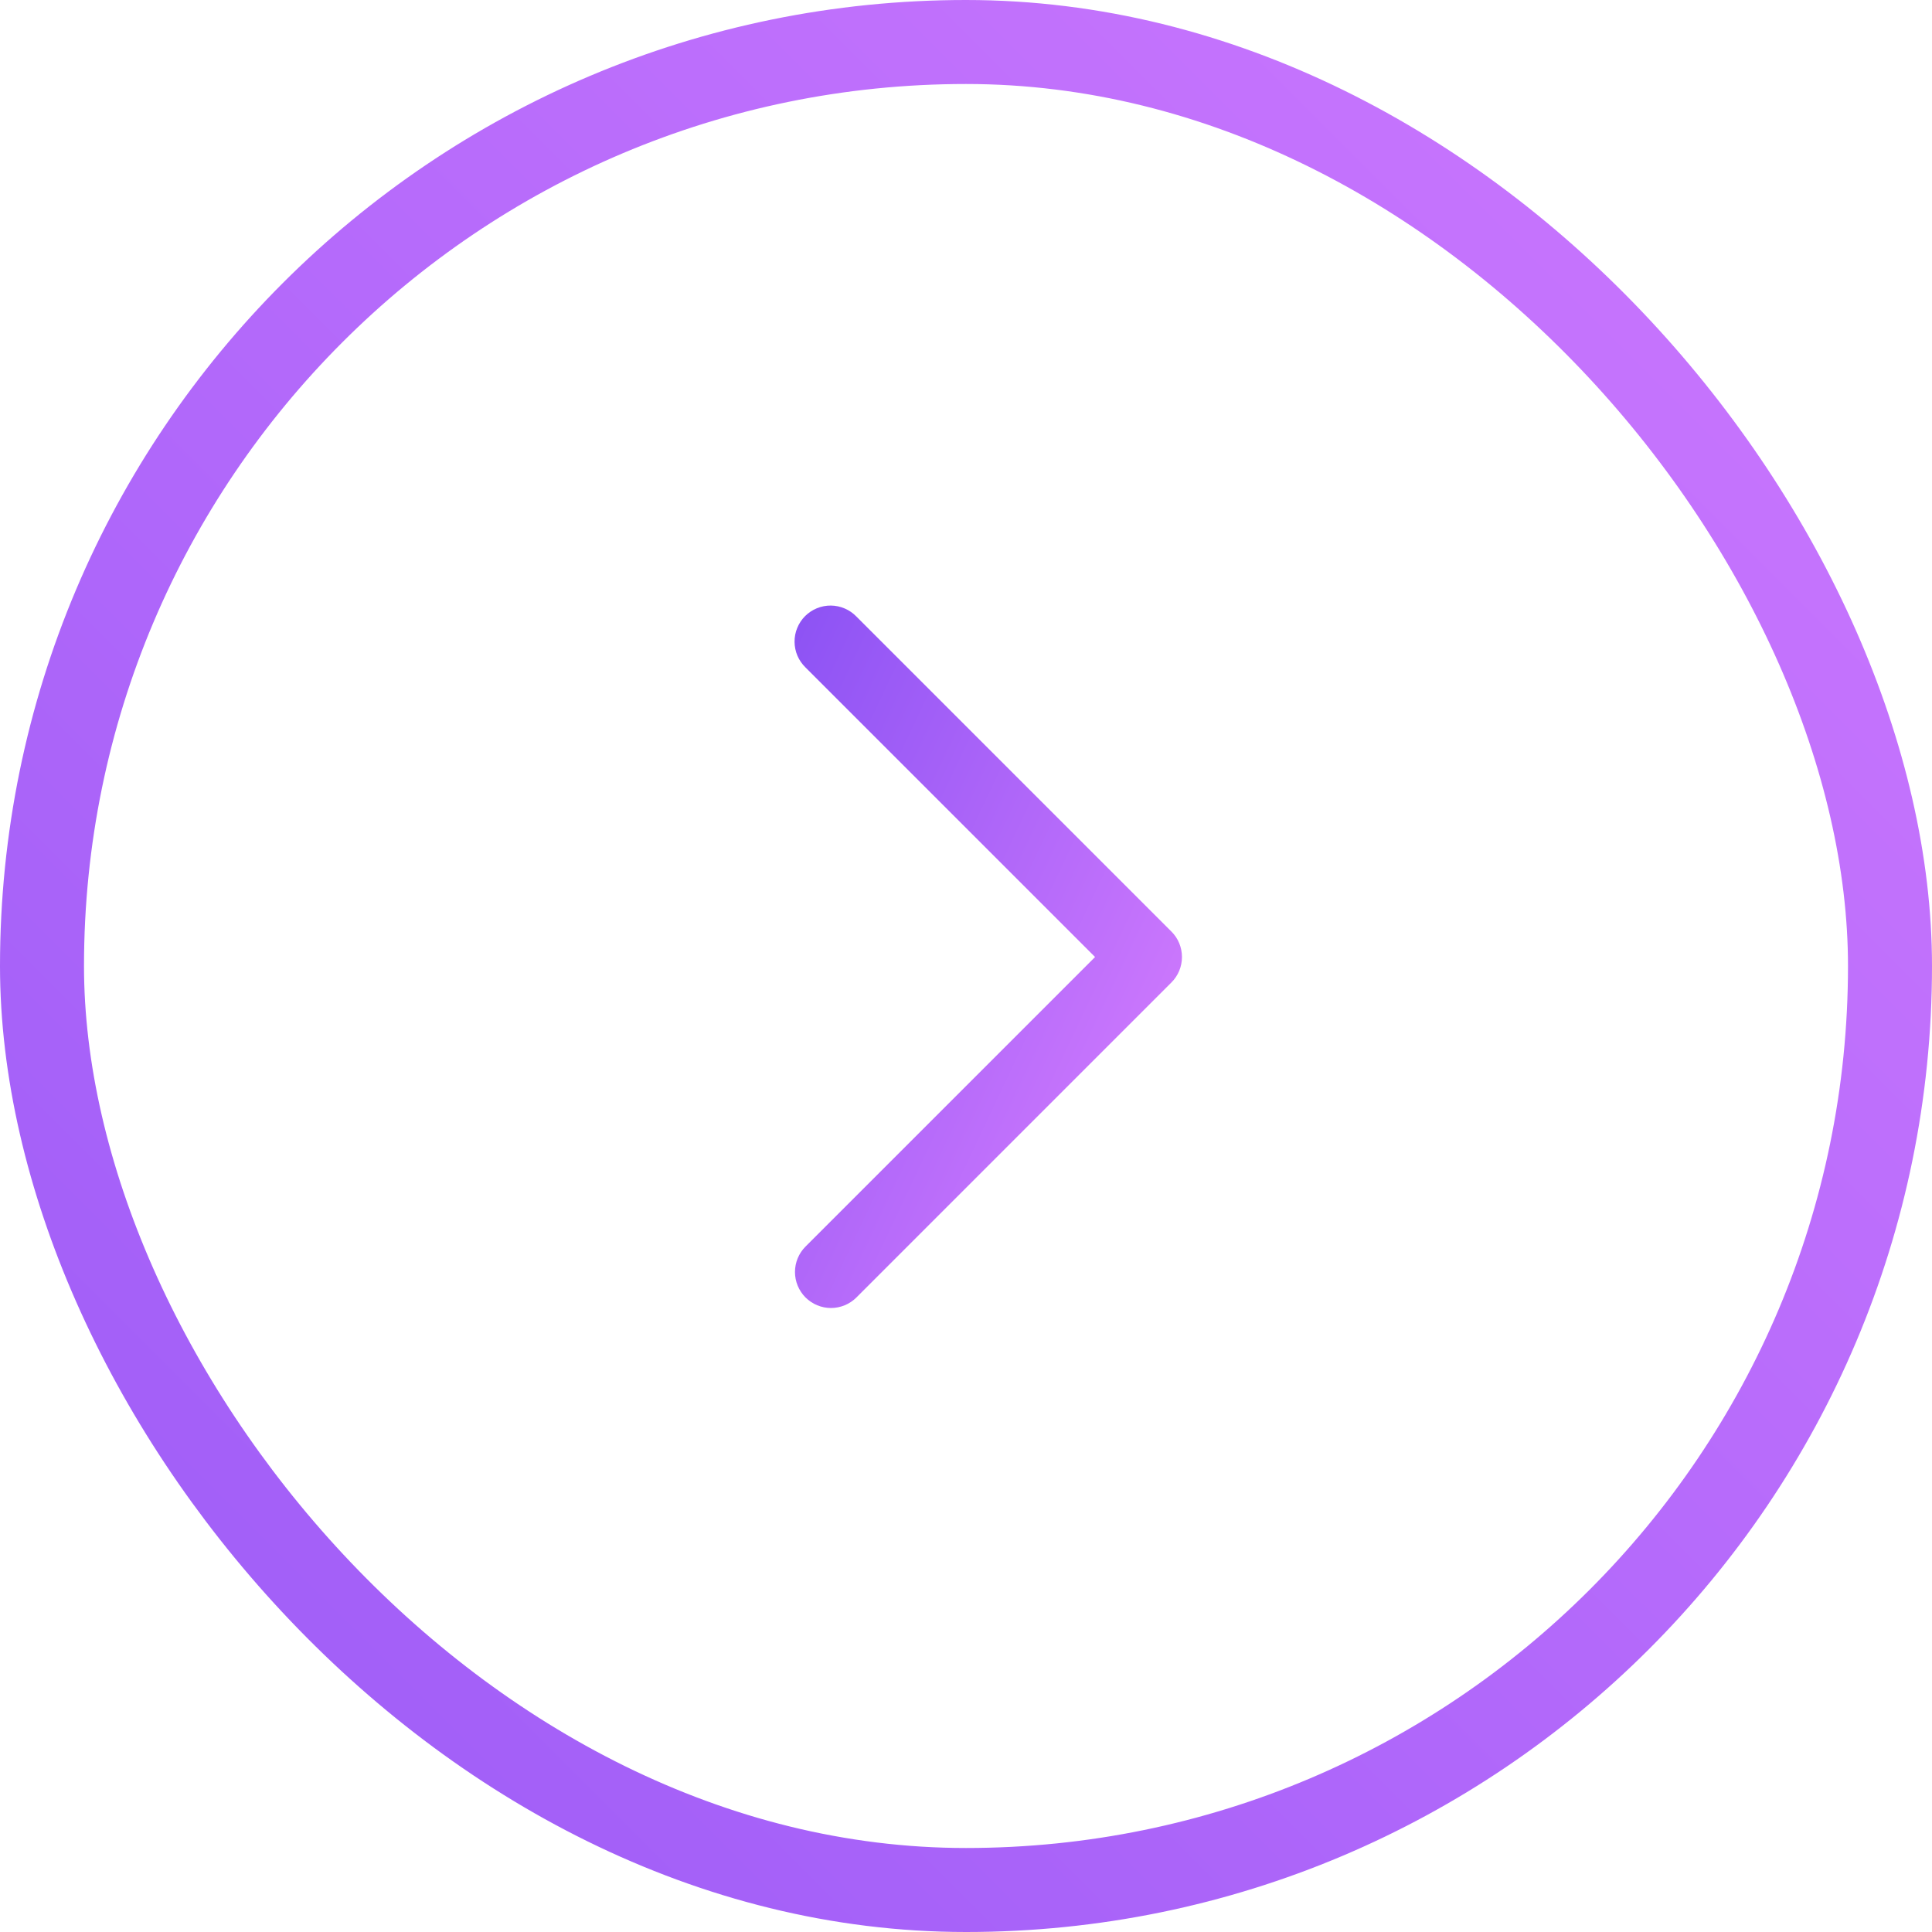 <svg width="46" height="46" viewBox="0 0 46 46" fill="none" xmlns="http://www.w3.org/2000/svg">
<rect x="1" y="1" width="44" height="44" rx="22" stroke="url(#paint0_linear_162_4850)" stroke-width="2"/>
<path d="M19.179 30.892C19.34 31.052 19.558 31.143 19.785 31.143C20.013 31.143 20.231 31.052 20.391 30.892L27.891 23.392C28.052 23.231 28.142 23.013 28.142 22.786C28.142 22.558 28.052 22.34 27.891 22.18L20.391 14.68C20.312 14.598 20.218 14.533 20.113 14.488C20.009 14.443 19.896 14.419 19.782 14.418C19.669 14.417 19.556 14.439 19.45 14.482C19.345 14.525 19.249 14.589 19.169 14.669C19.088 14.75 19.025 14.845 18.982 14.951C18.938 15.056 18.917 15.169 18.918 15.283C18.919 15.396 18.942 15.509 18.987 15.614C19.032 15.718 19.098 15.813 19.179 15.892L26.073 22.786L19.179 29.68C19.019 29.84 18.928 30.058 18.928 30.286C18.928 30.513 19.019 30.731 19.179 30.892Z" fill="url(#paint1_linear_162_4850)"/>
<defs>
<linearGradient id="paint0_linear_162_4850" x1="46" y1="0" x2="-0" y2="46" gradientUnits="userSpaceOnUse">
<stop stop-color="#CD78FE"/>
<stop offset="1" stop-color="#9B5BF7"/>
</linearGradient>
<linearGradient id="paint1_linear_162_4850" x1="18.915" y1="14.418" x2="32.917" y2="21.046" gradientUnits="userSpaceOnUse">
<stop stop-color="#8C52F4"/>
<stop offset="1" stop-color="#DC81FF"/>
</linearGradient>
</defs>
</svg>
